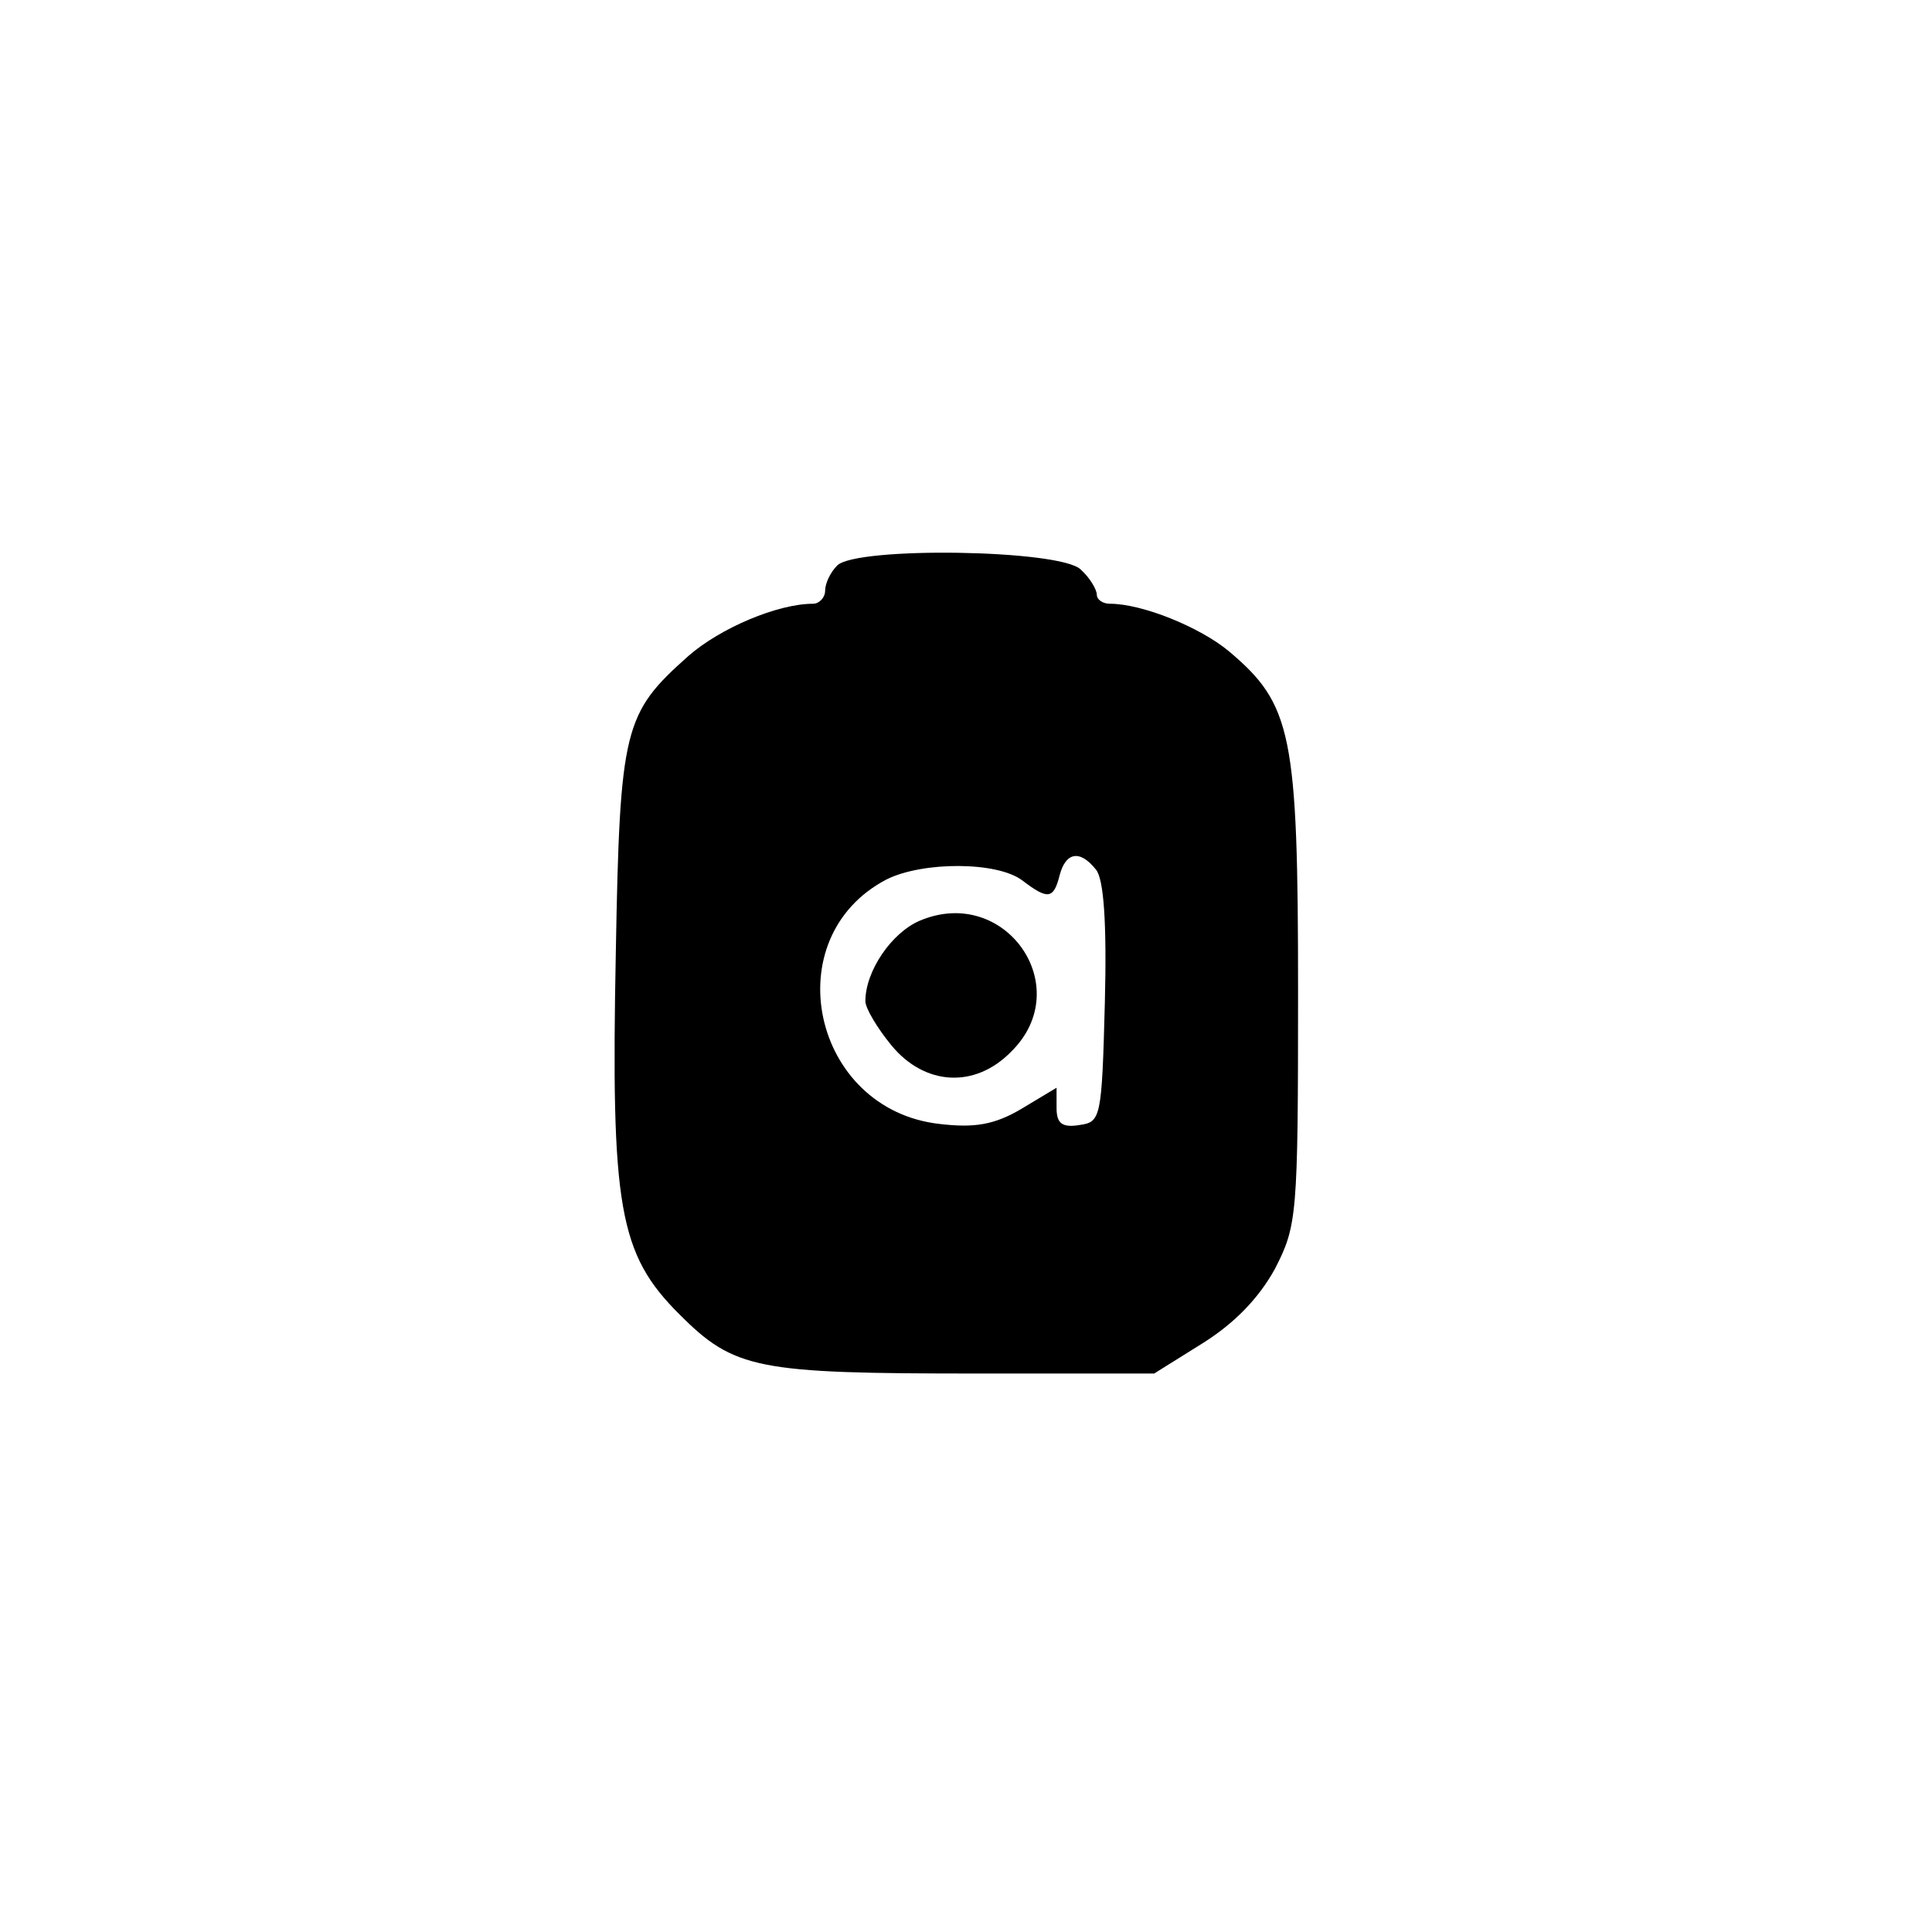 <?xml version="1.0" standalone="no"?>
<!DOCTYPE svg PUBLIC "-//W3C//DTD SVG 20010904//EN"
 "http://www.w3.org/TR/2001/REC-SVG-20010904/DTD/svg10.dtd">
<svg version="1.0" xmlns="http://www.w3.org/2000/svg"
 width="192pt" height="192pt" viewBox="0 0 192 192"
 preserveAspectRatio="xMidYMid meet">
<g transform="translate(0,192) scale(0.1,-0.1)"
fill="#000000" stroke="none">
811 c445 -92 729 -532 635 -987 -62 -301 -295 -546 -601 -630 -91 -26 -329
-26 -420 0 -291 80 -516 305 -596 596 -26 91 -26 329 0 420 120 433 542 692
982 601z"/>
<path d="M832 1358 c-7 -7 -12 -18 -12 -25 0 -7 -6 -13 -12 -13 -35 0 -92 -24
-124 -52 -64 -57 -68 -71 -72 -294 -5 -254 3 -300 63 -360 55 -55 77 -59 296
-59 l176 0 48 30 c32 20 56 45 72 74 22 43 23 52 23 275 0 257 -6 286 -69 339
-29 24 -86 47 -118 47 -7 0 -13 4 -13 9 0 5 -7 17 -16 25 -20 20 -223 23 -242
4z m257 -302 c8 -9 11 -54 9 -132 -3 -115 -4 -119 -25 -122 -18 -3 -23 2 -23
17 l0 20 -35 -21 c-27 -16 -47 -19 -81 -15 -127 14 -164 185 -53 243 36 18
110 18 135 -1 25 -19 31 -19 37 5 6 23 20 26 36 6z"/>
<path d="M914 1005 c-28 -12 -54 -50 -54 -80 0 -7 12 -27 26 -44 33 -40 83
-43 119 -6 65 64 -6 166 -91 130z"/>
</g>
</svg>
